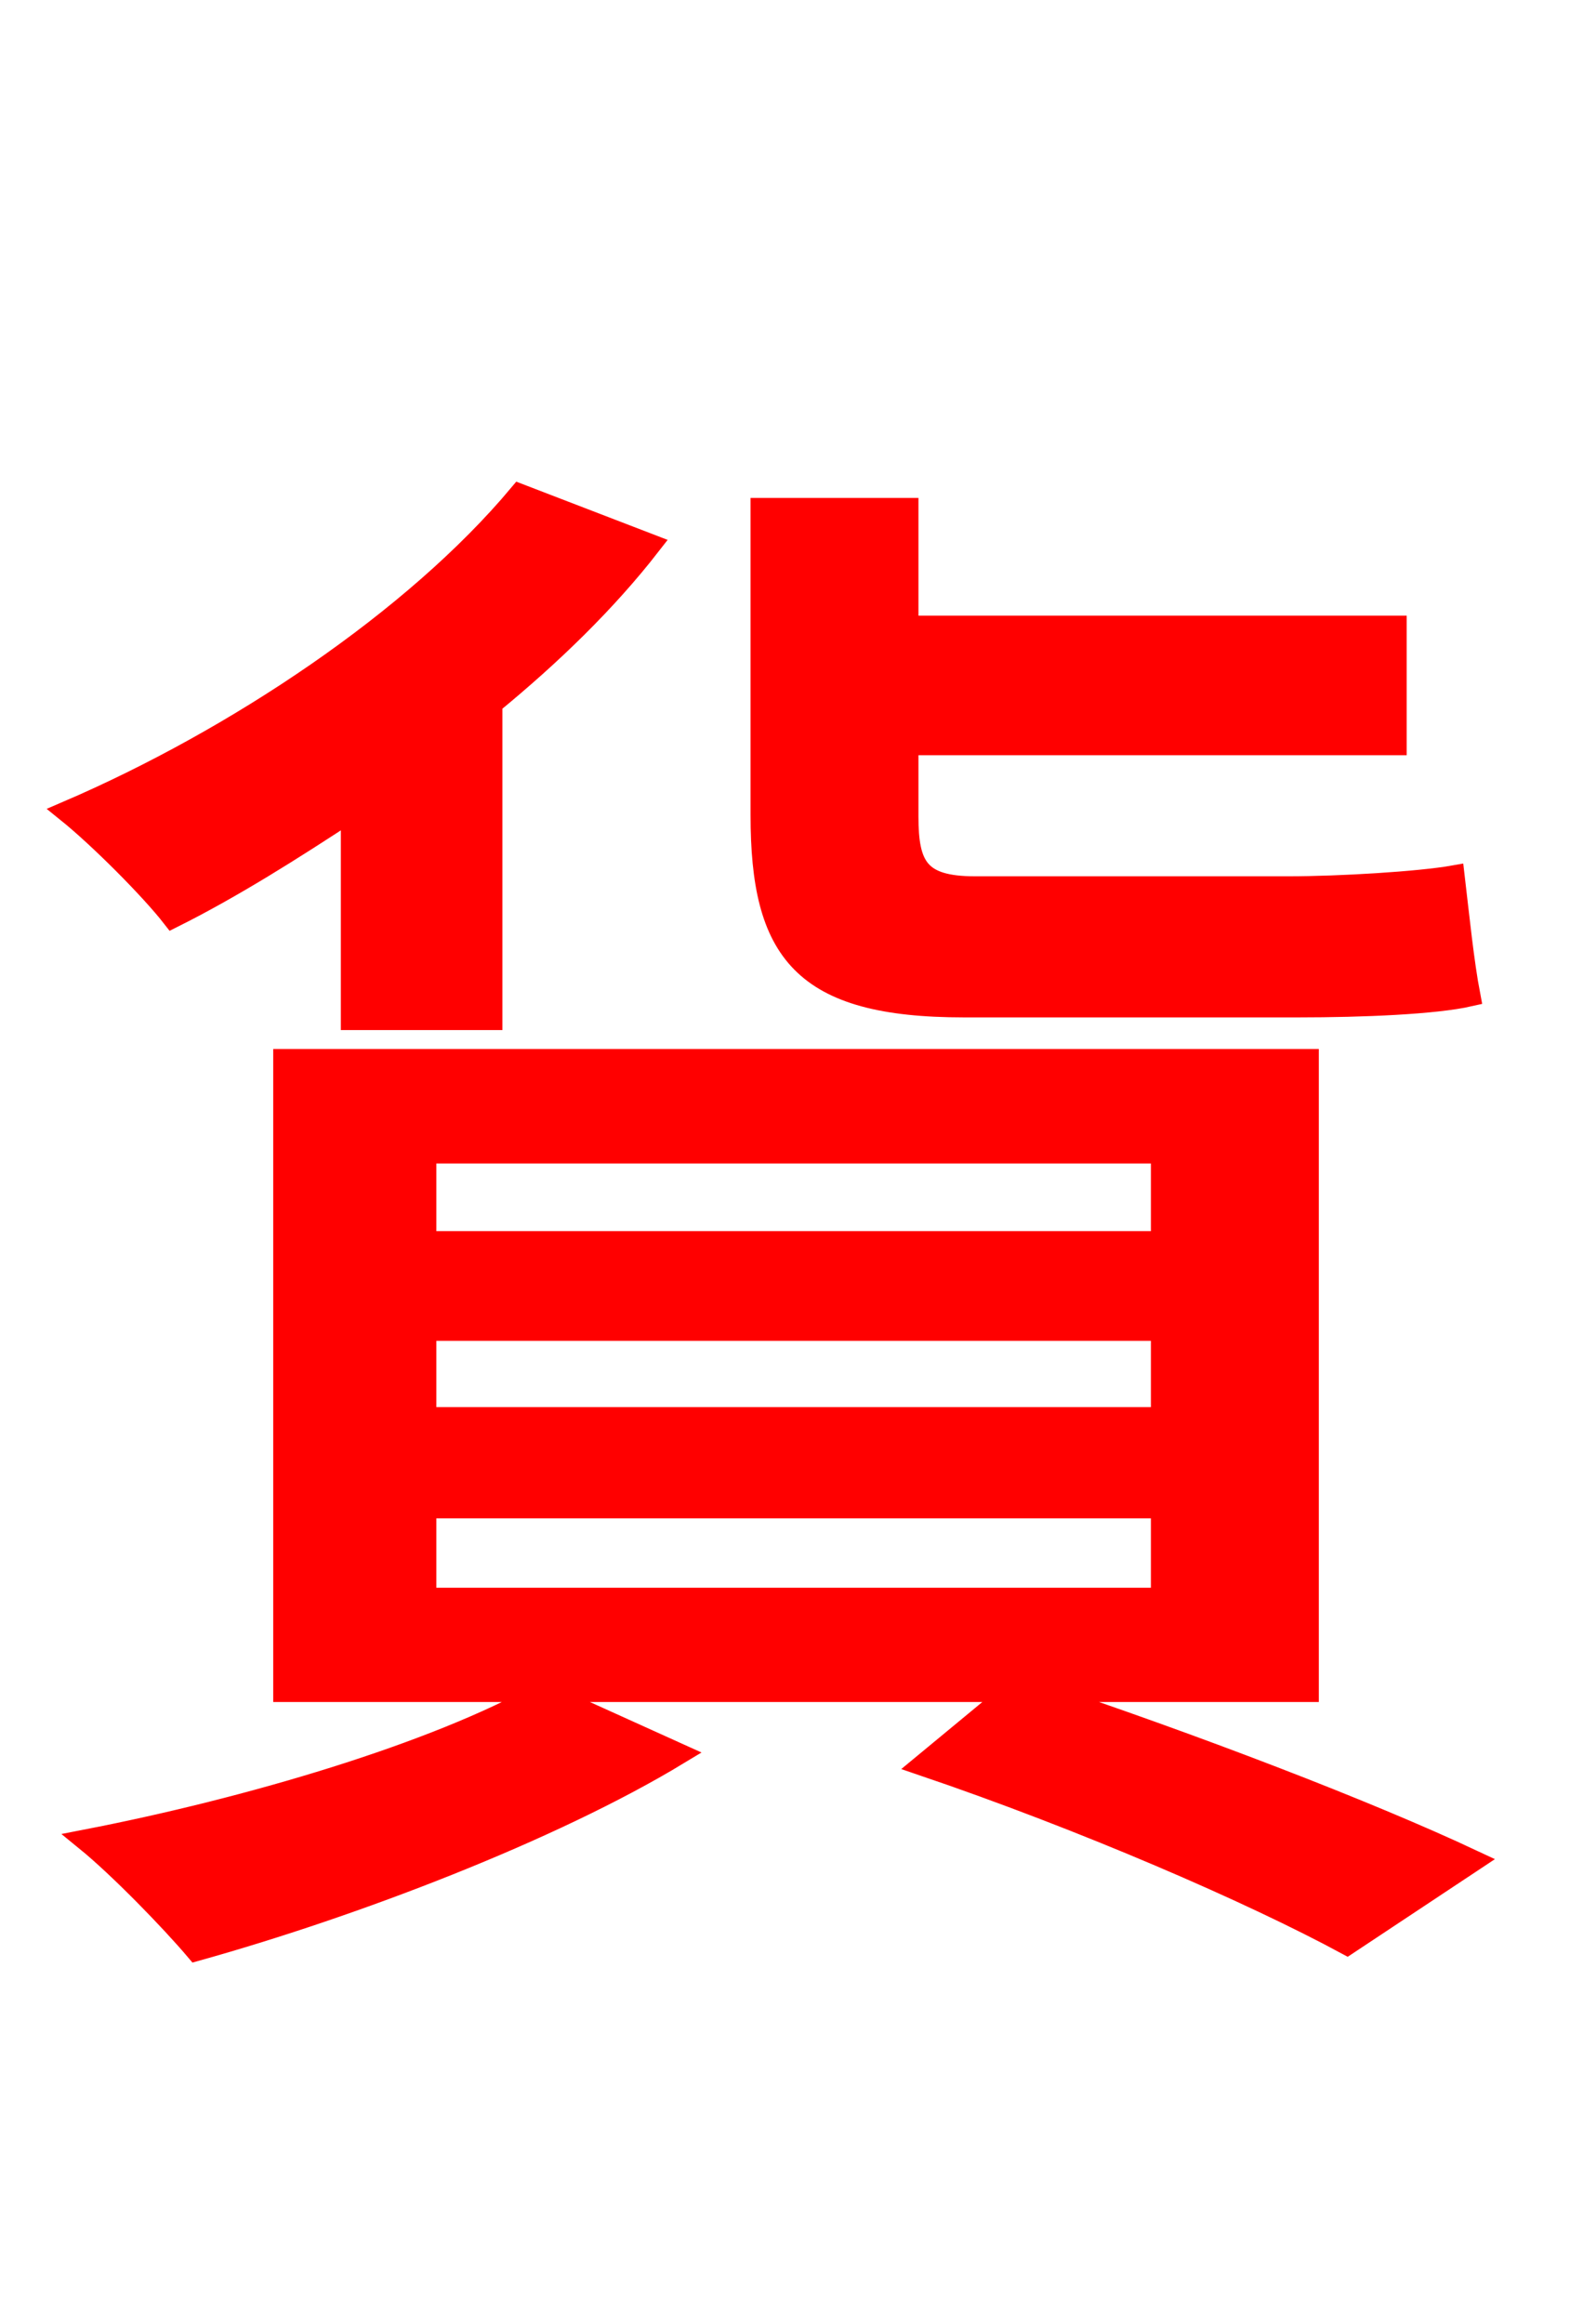 <svg xmlns="http://www.w3.org/2000/svg" xmlns:xlink="http://www.w3.org/1999/xlink" width="72" height="106.56"><path fill="red" stroke="red" d="M59.54 46.15C62.50 46.15 65.81 46.01 67.39 45.65C67.10 44.14 66.89 42.05 66.67 40.18C65.09 40.46 61.42 40.68 59.11 40.68L44.71 40.68C42.12 40.68 41.62 39.74 41.62 37.44L41.62 34.13L64.01 34.13L64.01 28.73L41.62 28.73L41.62 23.33L34.92 23.33L34.92 37.37C34.92 43.63 36.79 46.15 44.21 46.15ZM16.13 46.73L22.54 46.73L22.54 32.26C25.27 30.02 27.79 27.58 29.81 24.98L23.83 22.68C19.01 28.44 10.80 33.91 3.10 37.22C4.54 38.38 6.91 40.75 7.92 42.05C10.66 40.68 13.39 38.95 16.13 37.15ZM24.91 77.62C19.94 80.42 11.38 82.94 3.96 84.38C5.47 85.61 7.85 88.06 9.00 89.42C16.20 87.41 25.27 83.95 31.10 80.42ZM19.51 69.12L53.28 69.12L53.28 73.30L19.51 73.30ZM19.51 60.98L53.28 60.98L53.28 65.02L19.51 65.02ZM19.51 52.85L53.28 52.85L53.28 56.95L19.51 56.95ZM59.98 77.54L59.98 48.60L13.03 48.60L13.03 77.54L46.44 77.54L42.34 80.93C49.75 83.45 57.38 86.76 61.78 89.14L67.54 85.32C62.64 83.02 54.72 79.99 47.38 77.54Z"/></svg>
